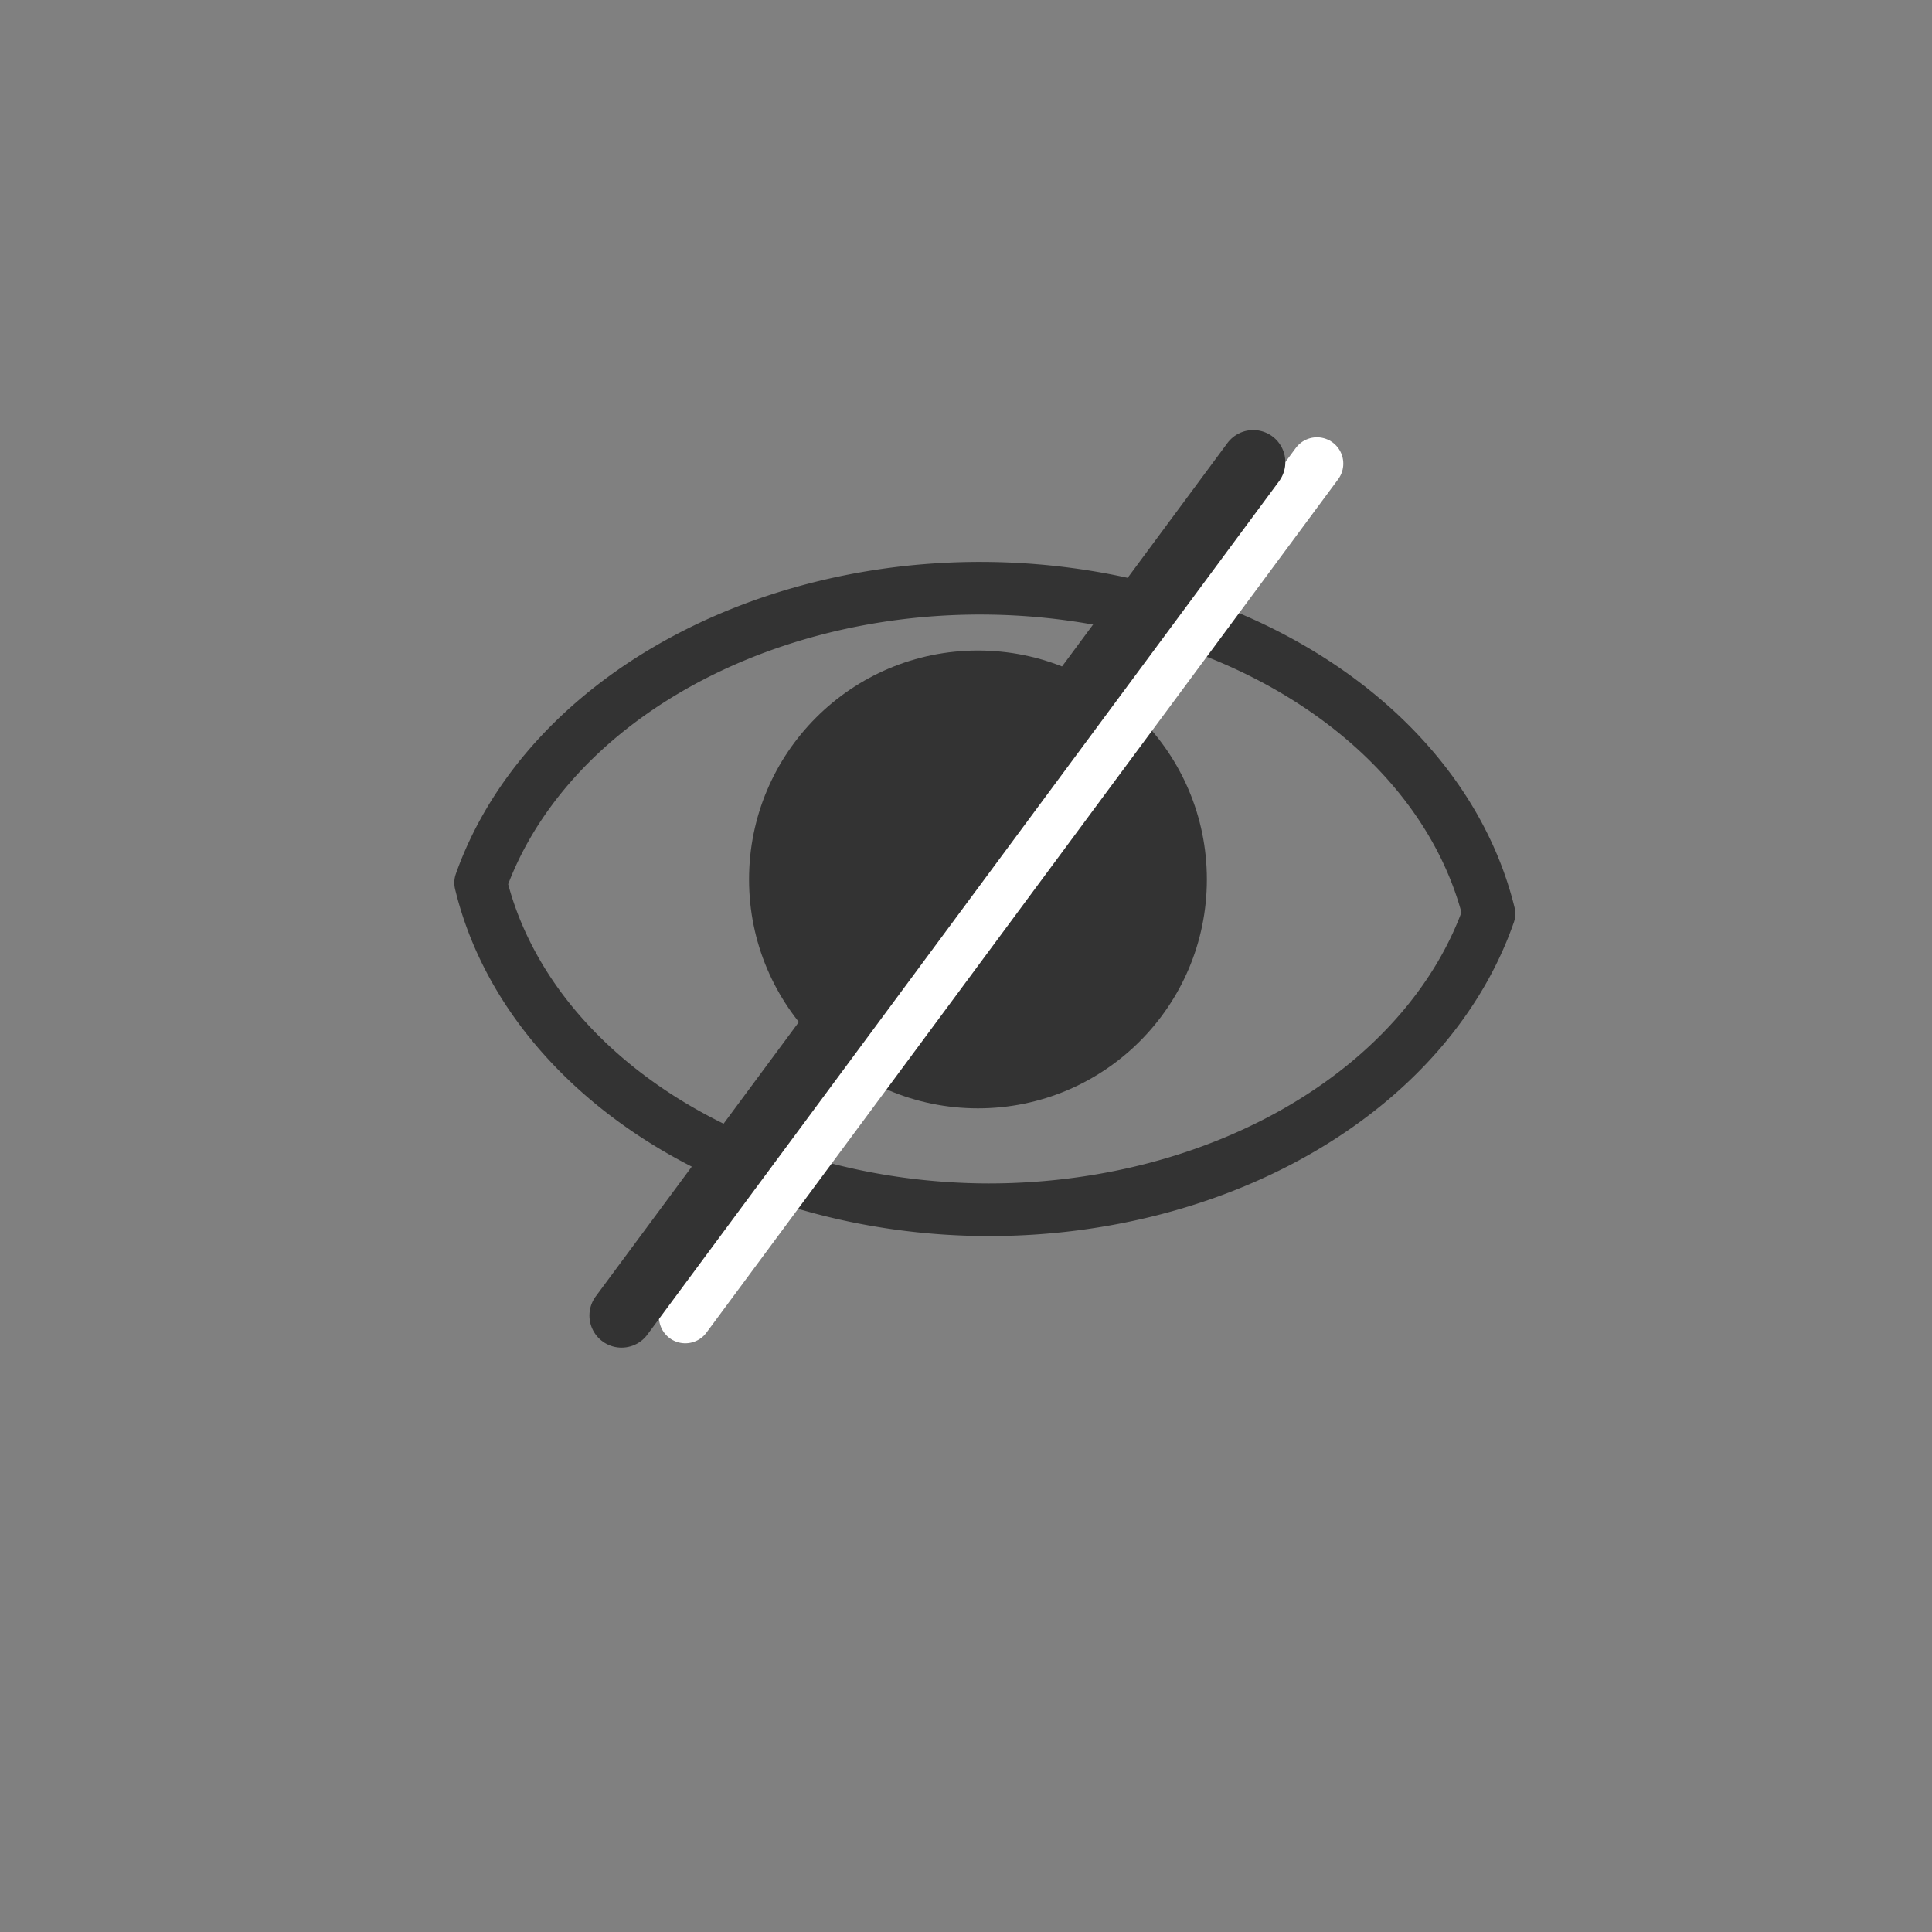 <?xml version="1.0" encoding="UTF-8" standalone="no"?>
<!-- Created with Inkscape (http://www.inkscape.org/) -->

<svg
   width="48.542mm"
   height="48.542mm"
   viewBox="0 0 172 172"
   id="svg7795"
   version="1.1"
   inkscape:version="1.2-alpha1 (b6a15bb, 2022-02-23)"
   sodipodi:docname="Cacher.svg"
   xmlns:inkscape="http://www.inkscape.org/namespaces/inkscape"
   xmlns:sodipodi="http://sodipodi.sourceforge.net/DTD/sodipodi-0.dtd"
   xmlns="http://www.w3.org/2000/svg"
   xmlns:svg="http://www.w3.org/2000/svg"
   xmlns:rdf="http://www.w3.org/1999/02/22-rdf-syntax-ns#"
   xmlns:cc="http://creativecommons.org/ns#"
   xmlns:dc="http://purl.org/dc/elements/1.1/">
  <rect x="0" y="0" width="172" height="172" fill="#808080" stroke="none"/>
  <defs
     id="defs7797" />
  <sodipodi:namedview
     id="base"
     pagecolor="#ffffff"
     bordercolor="#666666"
     borderopacity="1.0"
     inkscape:pageopacity="0.0"
     inkscape:pageshadow="2"
     inkscape:zoom="3.6342001"
     inkscape:cx="49.529469"
     inkscape:cy="89.153045"
     inkscape:document-units="px"
     inkscape:current-layer="layer1"
     showgrid="false"
     fit-margin-top="0"
     fit-margin-left="0"
     fit-margin-right="0"
     fit-margin-bottom="0"
     inkscape:window-width="1440"
     inkscape:window-height="900"
     inkscape:window-x="0"
     inkscape:window-y="0"
     inkscape:window-maximized="0"
     inkscape:pagecheckerboard="0"
     inkscape:deskcolor="#d1d1d1" />
  <g
     inkscape:label="Calque 1"
     inkscape:groupmode="layer"
     id="layer1"
     transform="translate(-222.571,-232.076)">
    <circle
       style="fill:#333333;stroke:none;stroke-width:4.688;stroke-linecap:round;stroke-linejoin:round"
       id="path1103"
       cx="309.635"
       cy="310.369"
       r="20.379" />
    <path
       id="circle1221"
       style="fill:none;stroke:#333333;stroke-width:4.687;stroke-linecap:round;stroke-linejoin:round"
       d="m 309.829,284.443 a 46.111,35.599 0 0 0 -44.469,26.223 46.111,35.599 0 0 0 45.244,29.112 46.111,35.599 0 0 0 44.526,-26.356 46.111,35.599 0 0 0 -45.3,-28.978 z" />
    <path
       style="fill:none;stroke:#ffffff;stroke-width:4.688;stroke-linecap:round;stroke-linejoin:miter;stroke-miterlimit:4;stroke-dasharray:none;stroke-opacity:1"
       d="m 283.58,349.322 56.237,-75.971"
       id="path1337"
       sodipodi:nodetypes="cc" />
    <path
       style="fill:none;stroke:#333333;stroke-width:5.719;stroke-linecap:round;stroke-linejoin:miter;stroke-miterlimit:4;stroke-dasharray:none;stroke-opacity:1"
       d="m 277.905,349.193 56.237,-75.971"
       id="path1728"
       sodipodi:nodetypes="cc" />
  </g>
</svg>
